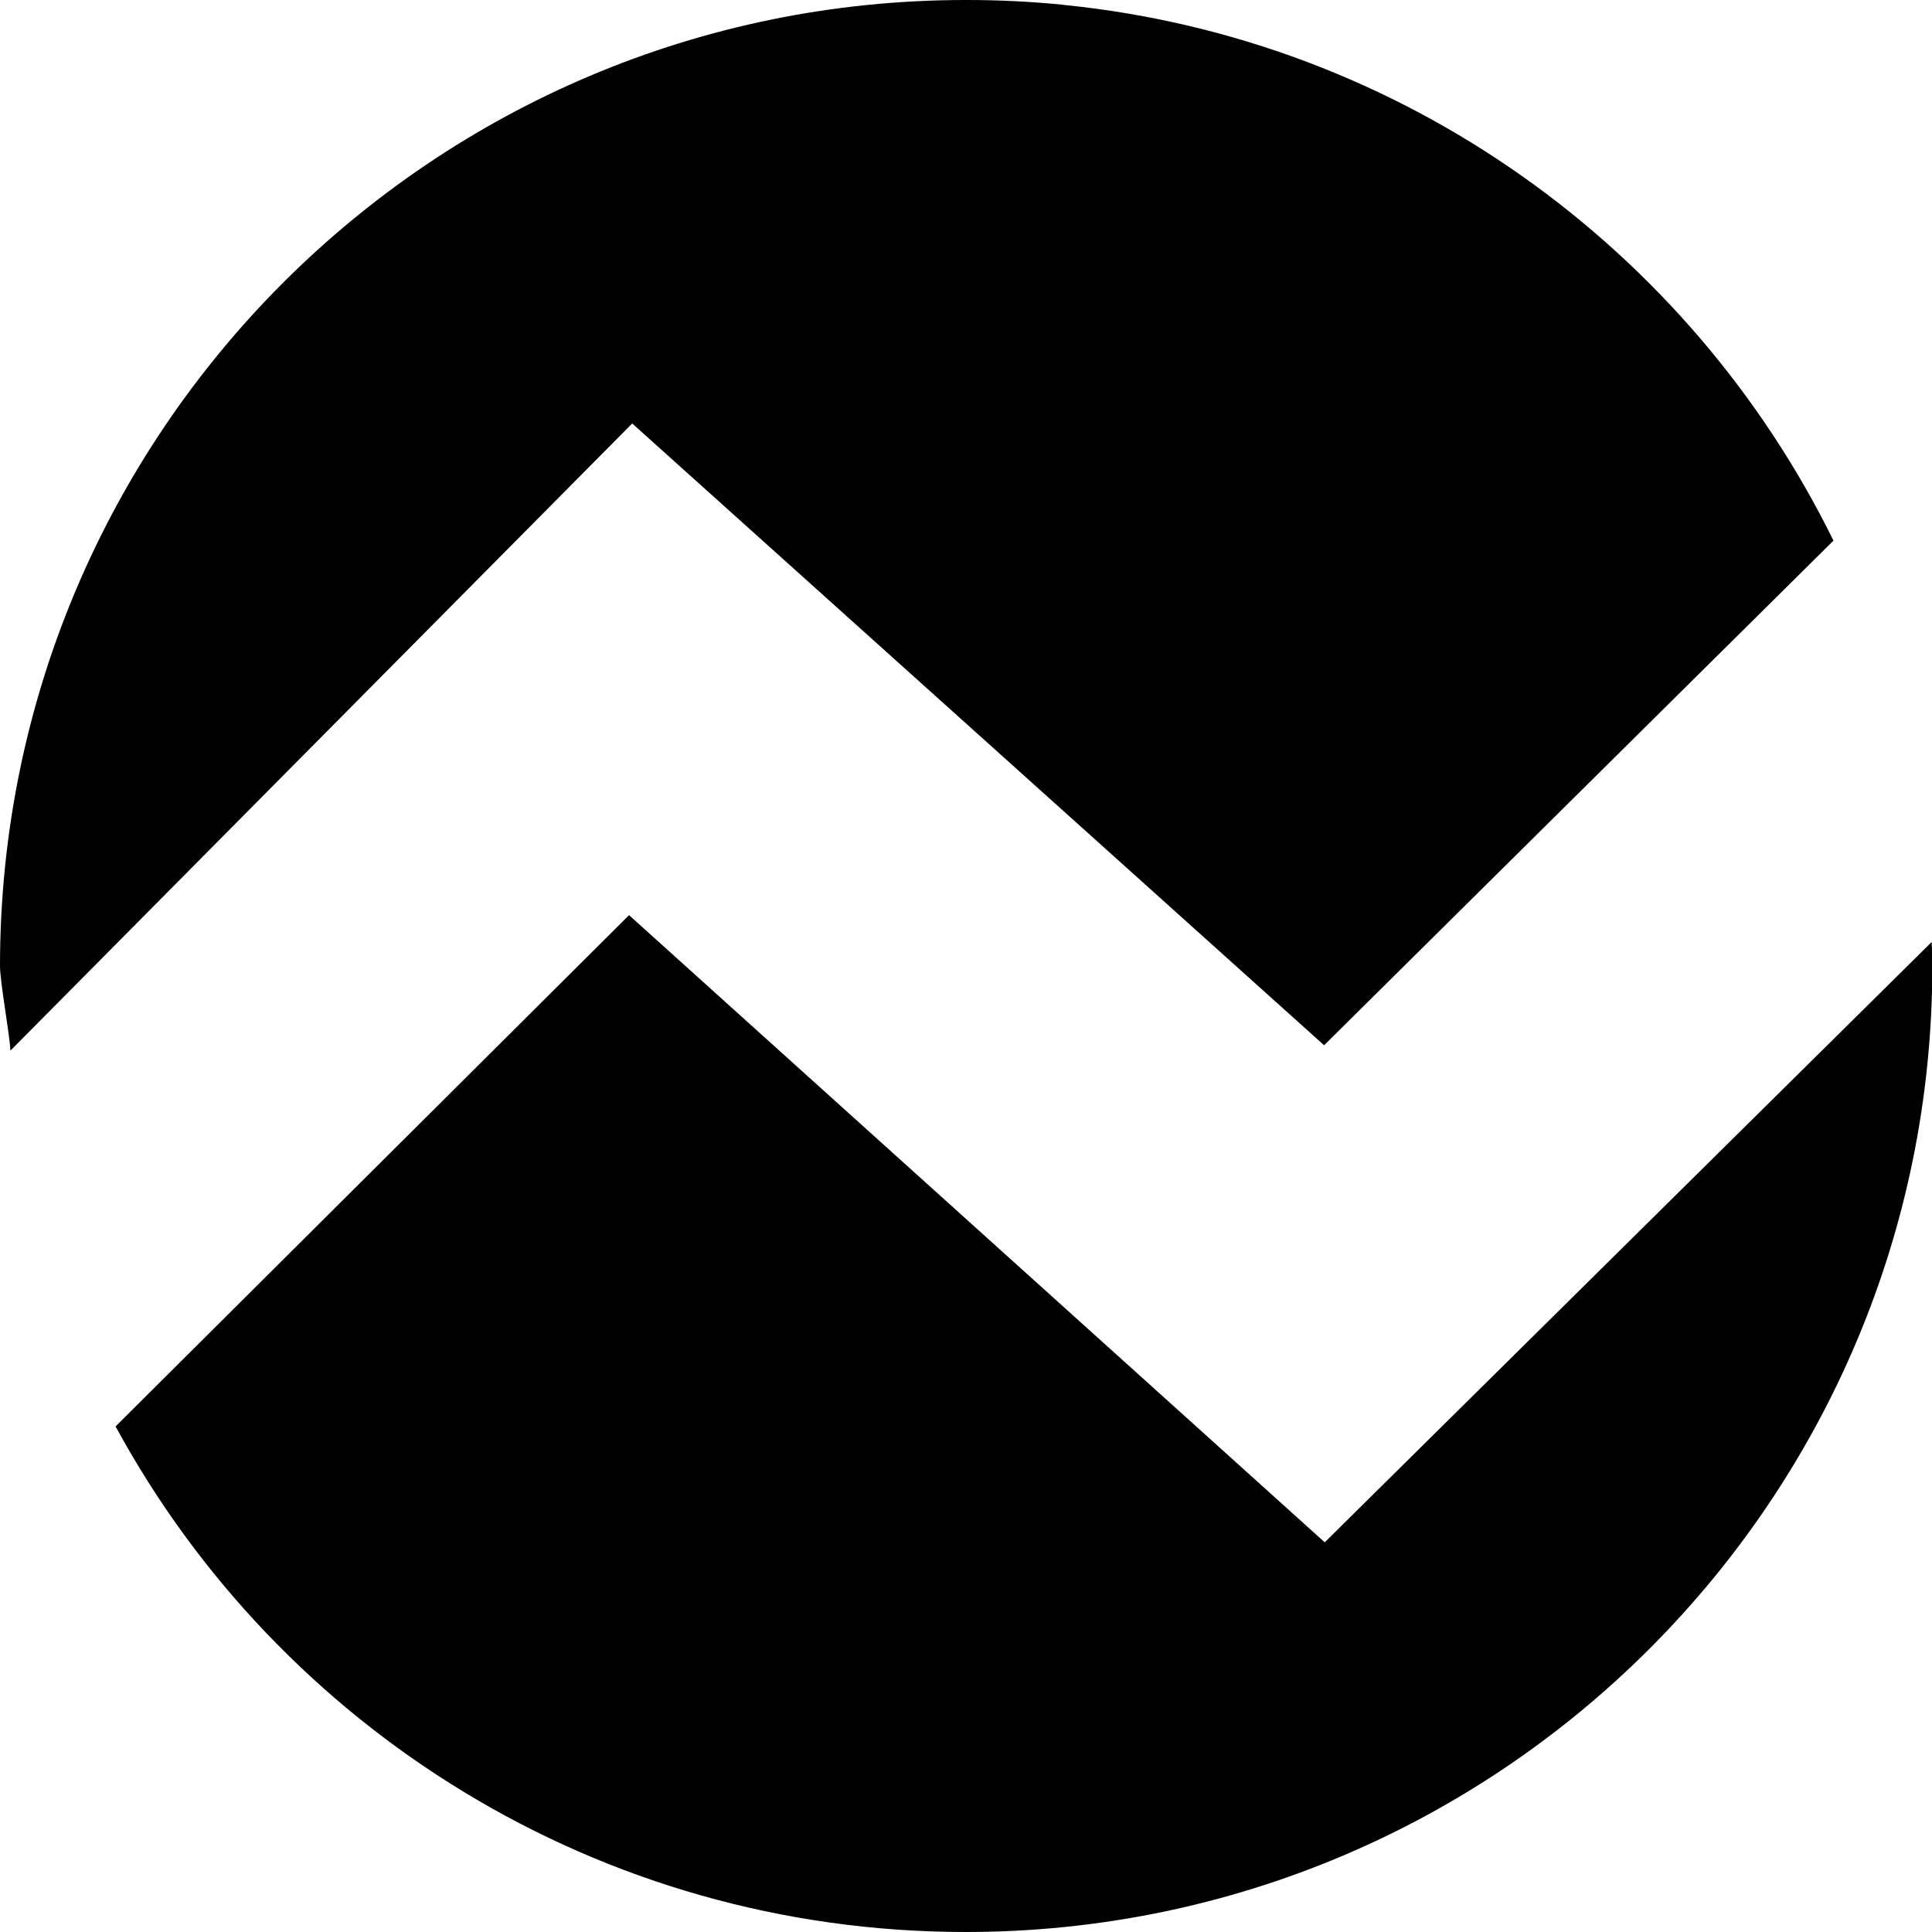 <svg xmlns="http://www.w3.org/2000/svg" width="611.8" viewBox="0 0 611.8 611.8" height="611.8" xml:space="preserve"><path d="m419.3 331 161.3-159.8C535.1 78.7 444.4 12.5 337.3 1.6c-.2 0-.5 0-.7-.1C326.5.5 316.4 0 306.3 0h-.5C136.9 0 0 137 0 305.9c0 5 3.1 21.9 3.3 26.8l196.9-198.6L419.3 331z"></path><path d="M419.5 488.4 199.2 289.8 36.6 451.7c51.8 95.4 152.9 160.1 269.2 160.1 169.1 0 306.1-137 306.1-305.9 0-2.6-.1-5.1-.2-7.6L419.5 488.4z"></path></svg>